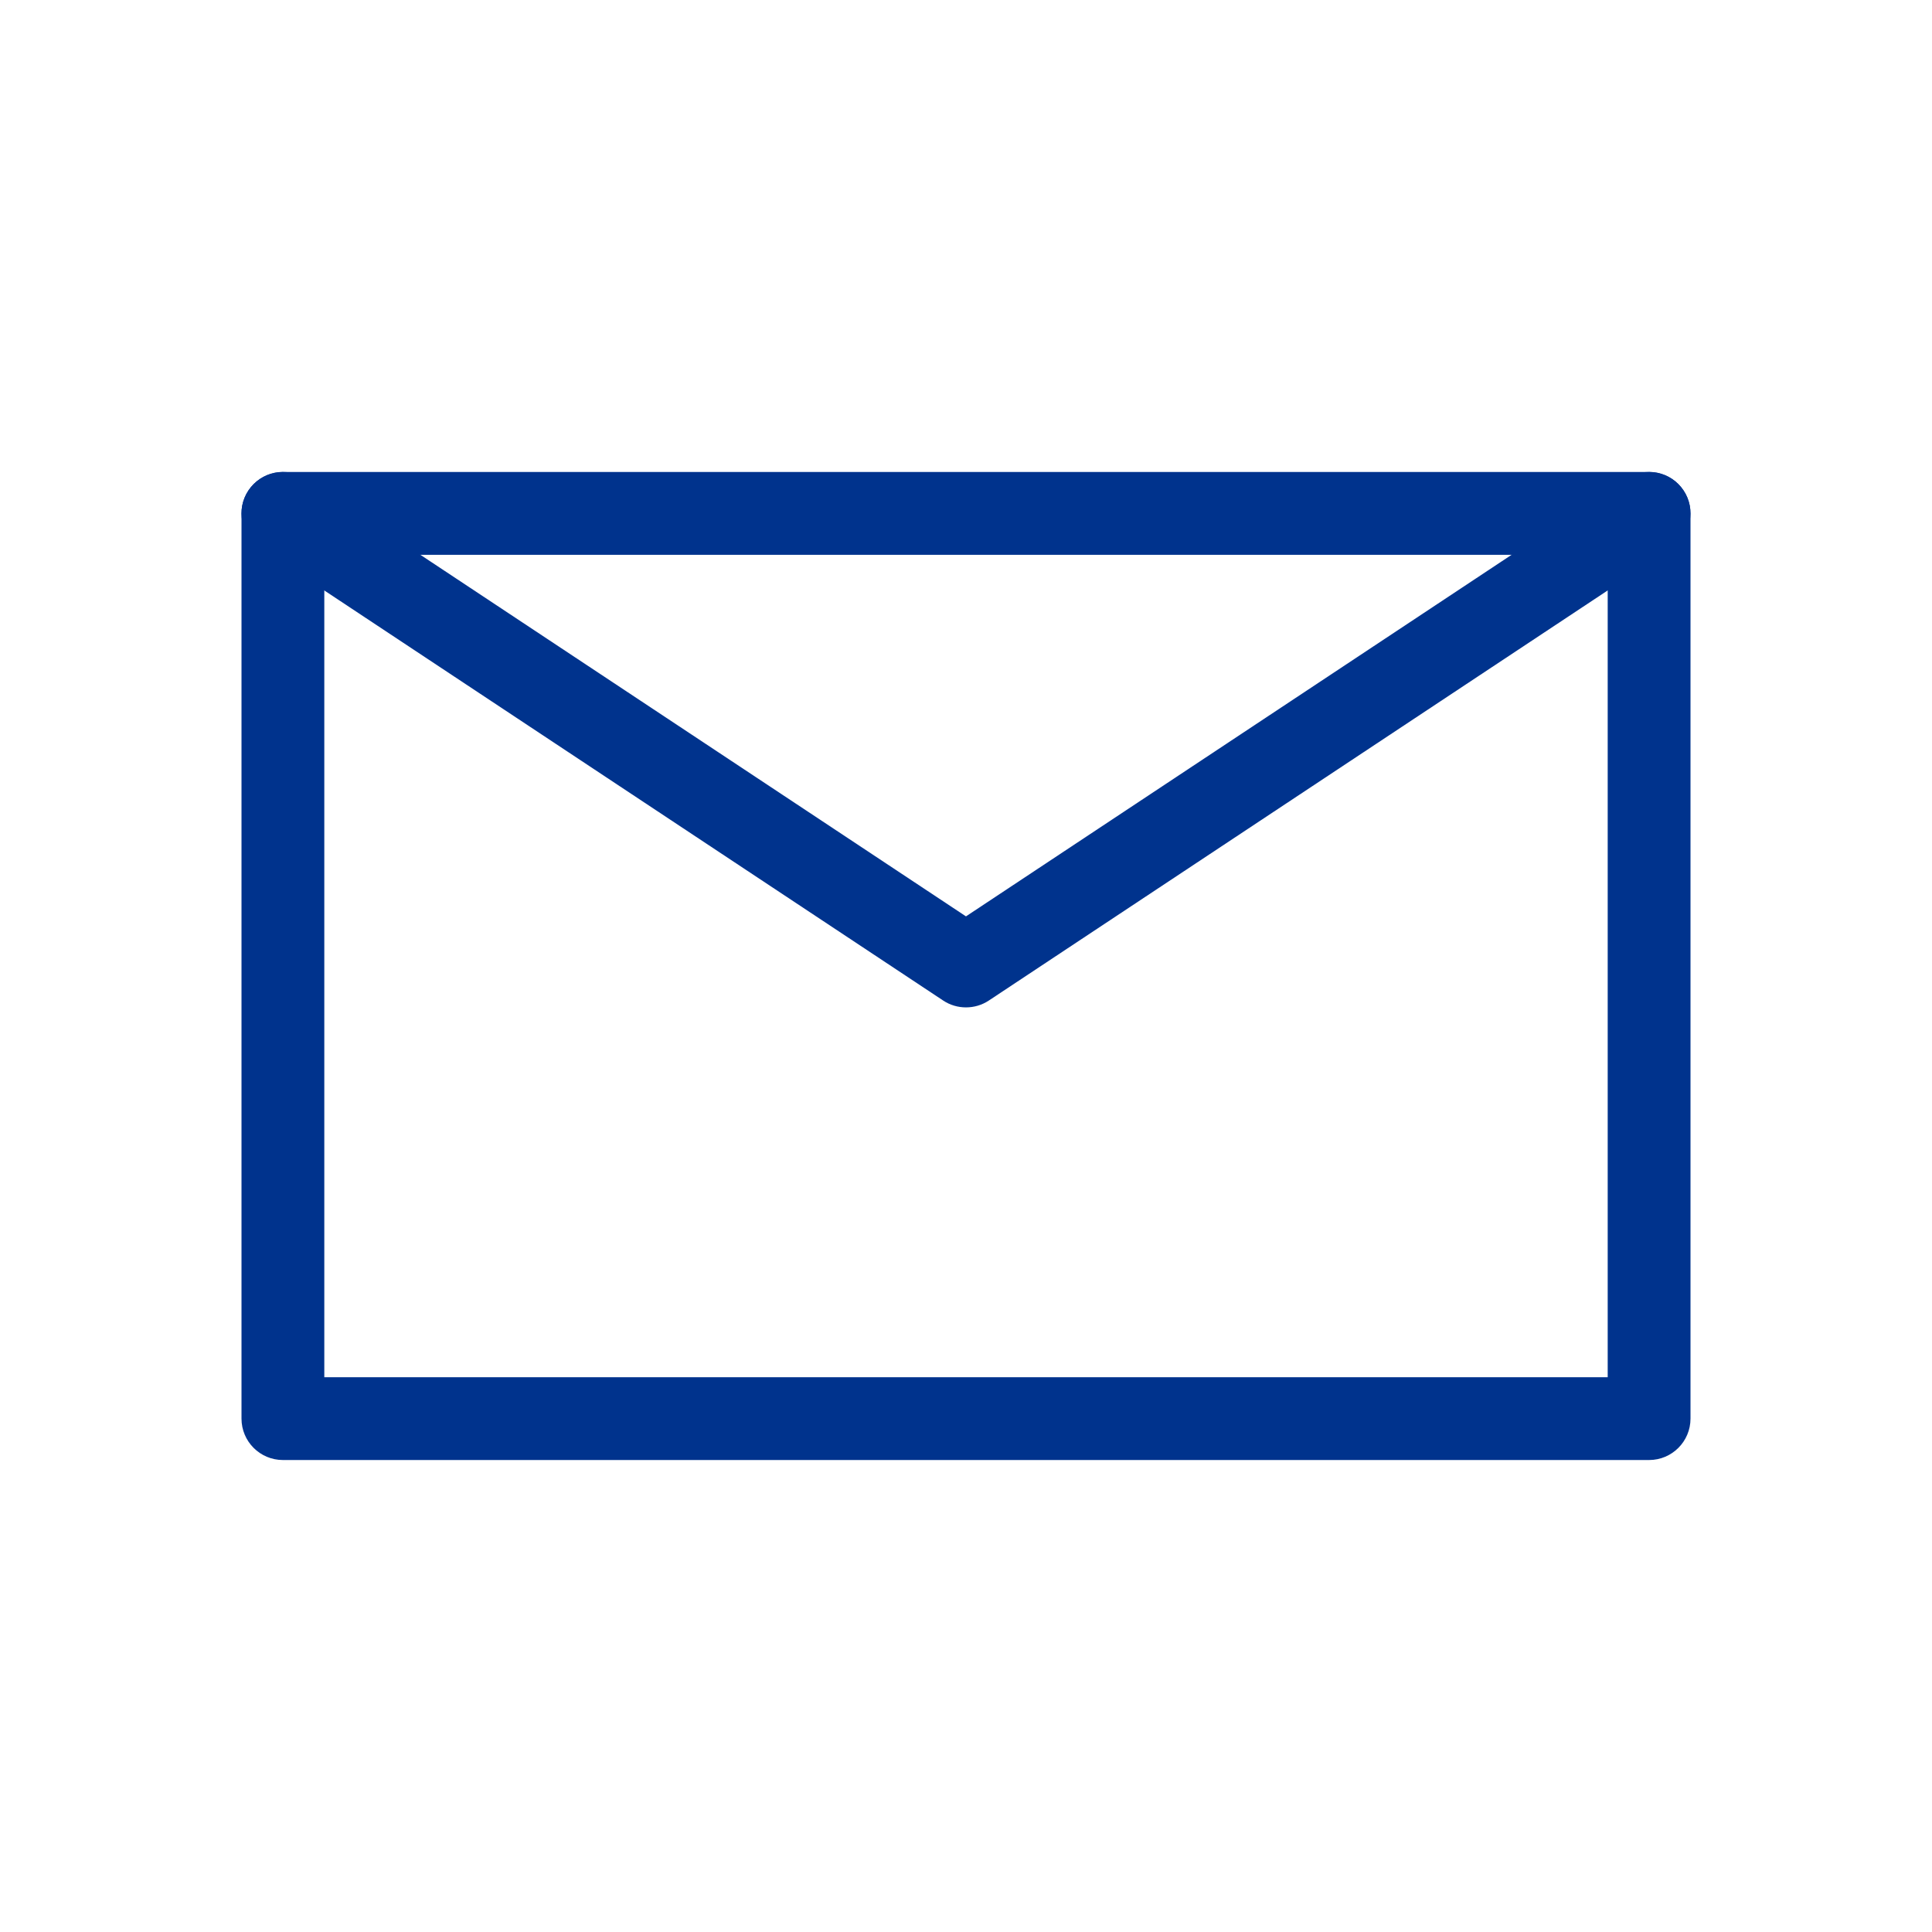 <svg  viewBox="0 0 64 64" fill="none" xmlns="http://www.w3.org/2000/svg">
<path d="M54.629 48.365H9.372C8.613 48.365 8 47.75 8 46.993V17.005C8 16.25 8.613 15.634 9.372 15.634H54.629C55.386 15.634 56 16.248 56 17.005V46.993C56 47.75 55.386 48.365 54.629 48.365ZM10.743 45.622H53.257V18.379H10.743V45.622Z" fill="#00338D"/>
<path d="M31.999 33.371C31.735 33.371 31.472 33.296 31.244 33.144L8.614 18.149C7.983 17.73 7.808 16.88 8.229 16.25C8.648 15.617 9.498 15.444 10.13 15.863L31.999 30.356L53.87 15.863C54.499 15.444 55.352 15.617 55.77 16.25C56.189 16.88 56.016 17.732 55.385 18.149L32.758 33.143C32.528 33.296 32.264 33.371 31.999 33.371Z" fill="#00338D"/>
</svg>
